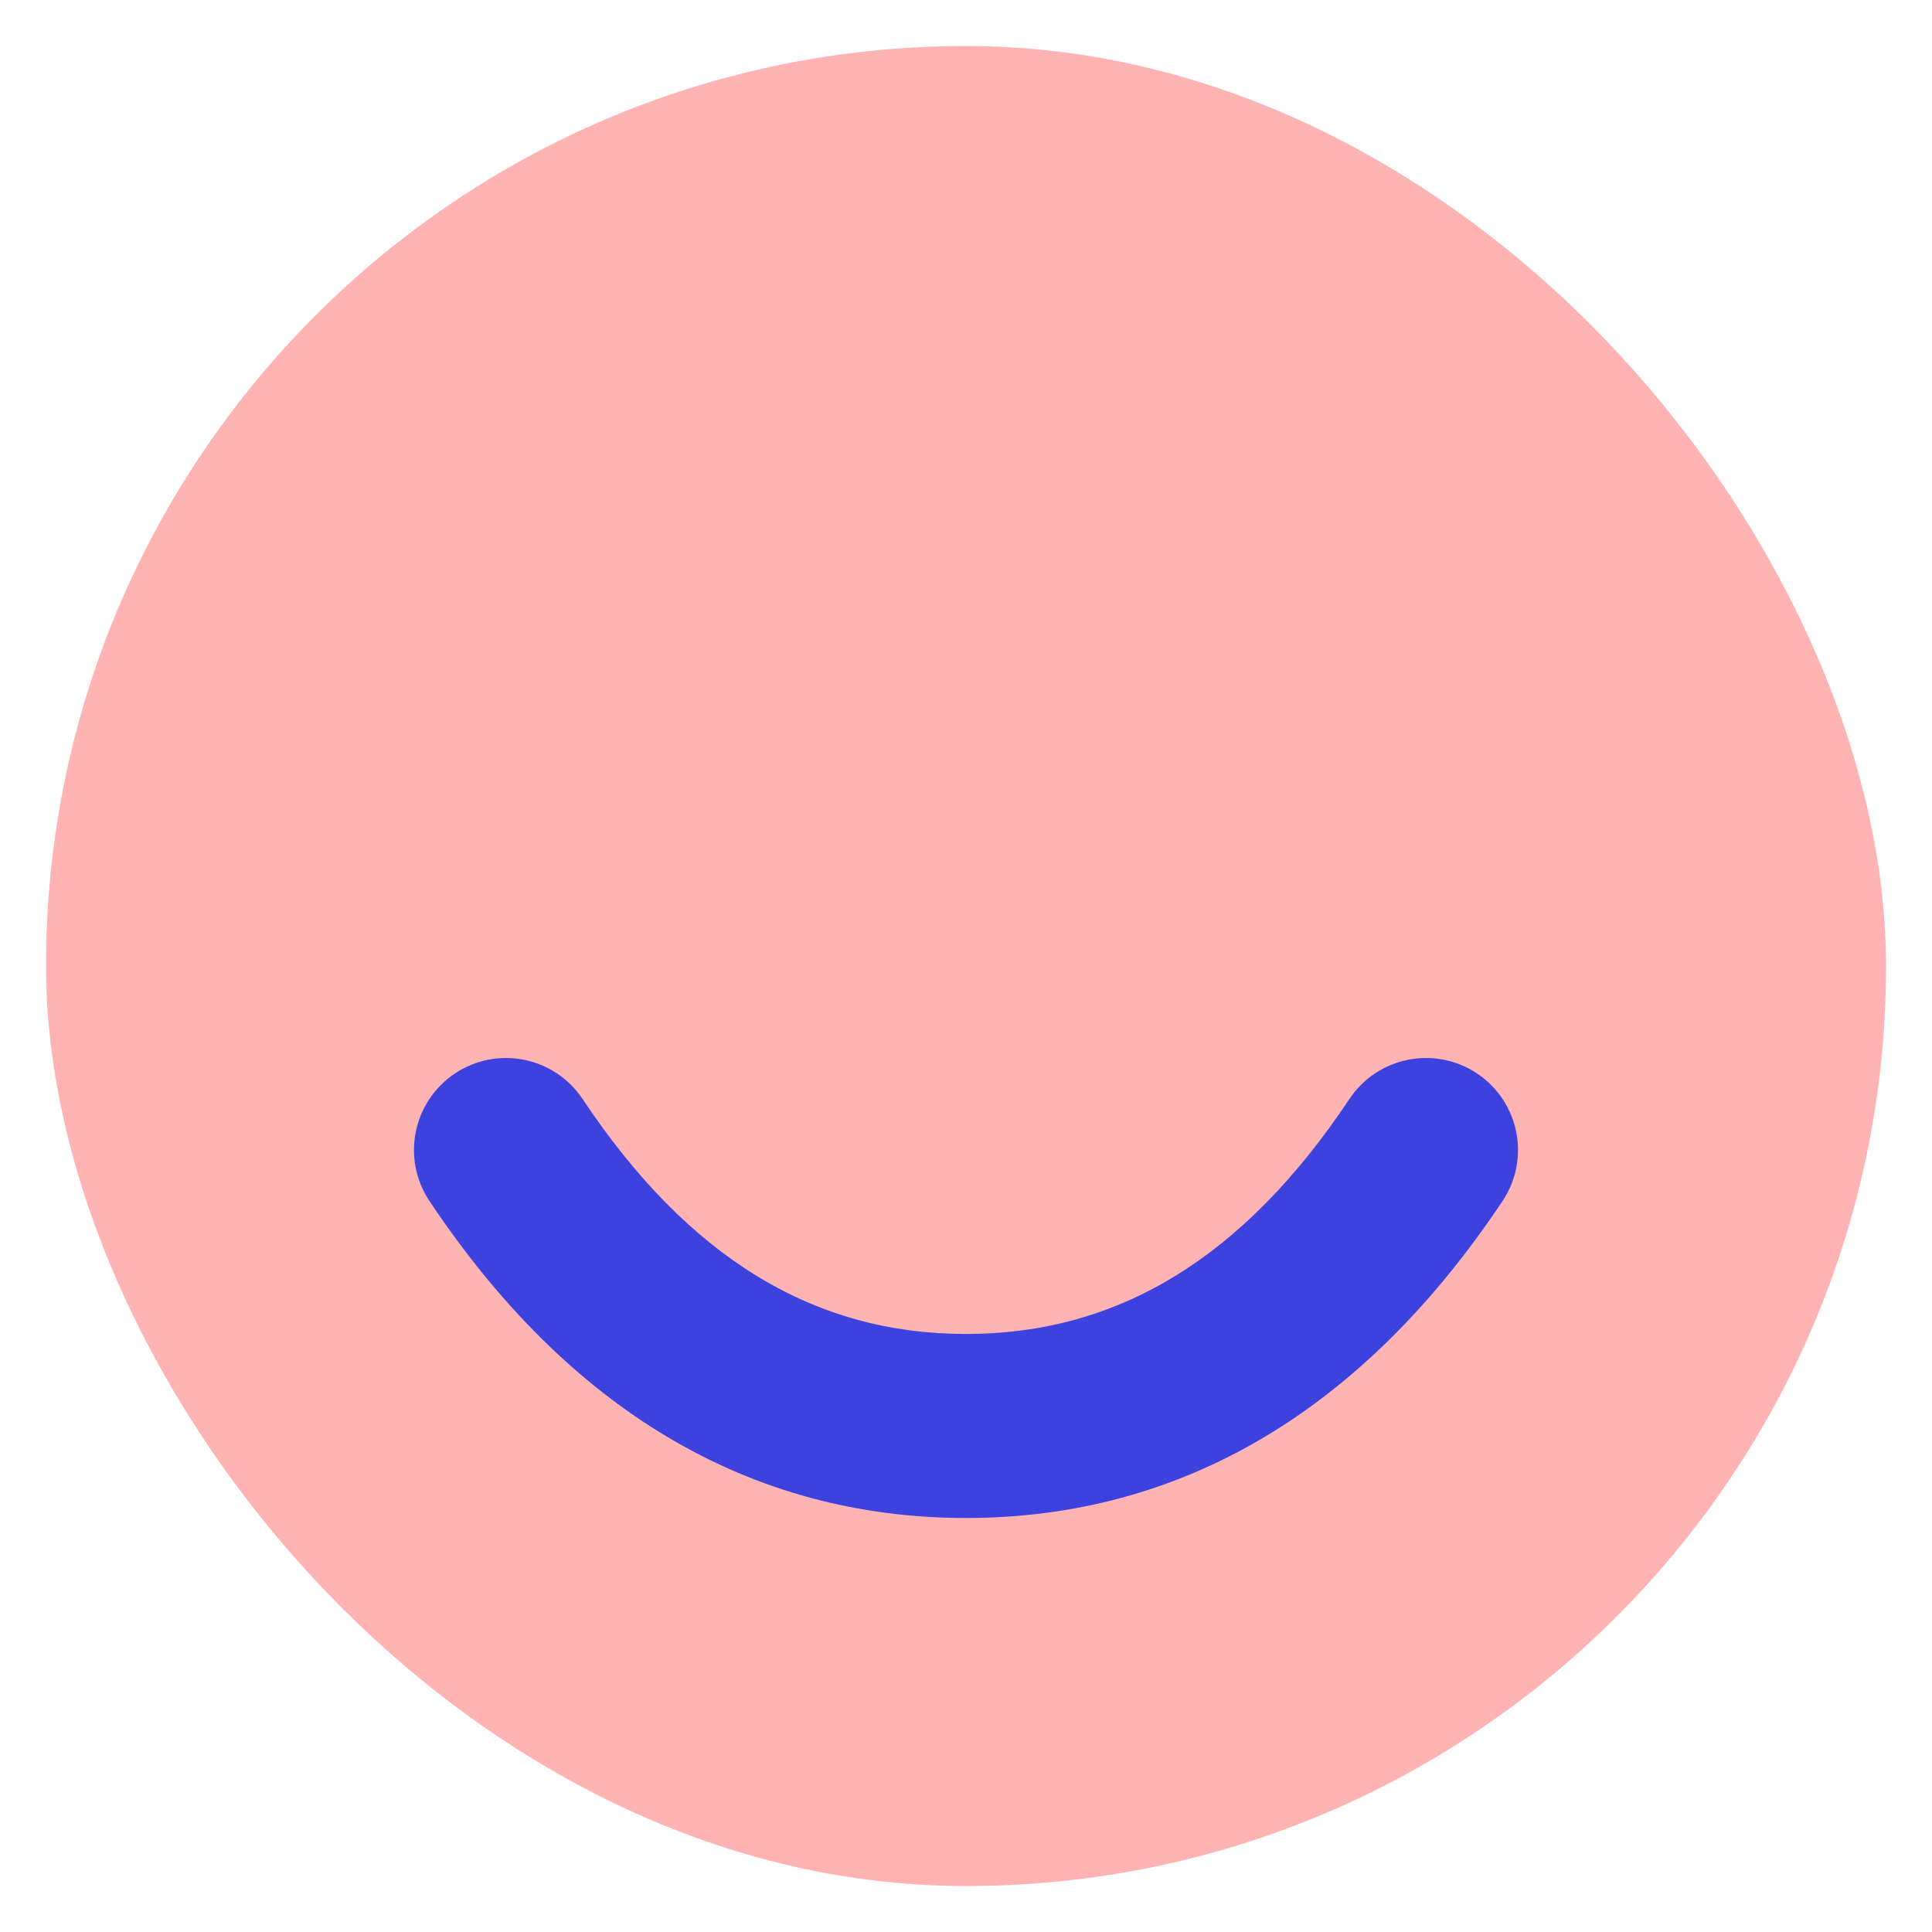 <?xml version="1.0" encoding="UTF-8"?>
<svg width="28px" height="28px" viewBox="0 0 28 28" version="1.1" xmlns="http://www.w3.org/2000/svg" xmlns:xlink="http://www.w3.org/1999/xlink">
    <!-- Generator: sketchtool 52.6 (67491) - http://www.bohemiancoding.com/sketch -->
    <title>0CB022F5-9D68-4142-8DFC-065E69DEB77E</title>
    <desc>Created with sketchtool.</desc>
    <g id="Site" stroke="none" stroke-width="1" fill="none" fill-rule="evenodd">
        <g id="Home-V2" transform="translate(-491, -2210)">
            <g id="Group-6" transform="translate(156, 2000)">
                <g id="Smile-Copy-3" transform="translate(333, 208)">
                    <rect id="bound" x="0" y="0" width="32" height="32"></rect>
                    <rect id="Combined-Shape" fill="#FF0000" opacity="0.3" x="2.667" y="2.667" width="26.667" height="26.667" rx="13.333"></rect>
                    <path d="M8.224,19.406 C7.815,18.794 7.981,17.966 8.594,17.557 C9.206,17.149 10.034,17.314 10.443,17.927 C11.985,20.241 13.806,21.333 16,21.333 C18.194,21.333 20.015,20.241 21.557,17.927 C21.966,17.314 22.794,17.149 23.406,17.557 C24.019,17.966 24.185,18.794 23.776,19.406 C21.763,22.426 19.139,24 16,24 C12.861,24 10.237,22.426 8.224,19.406 Z" id="Path-56" fill="#3D42DF"></path>
                </g>
            </g>
        </g>
    </g>
</svg>